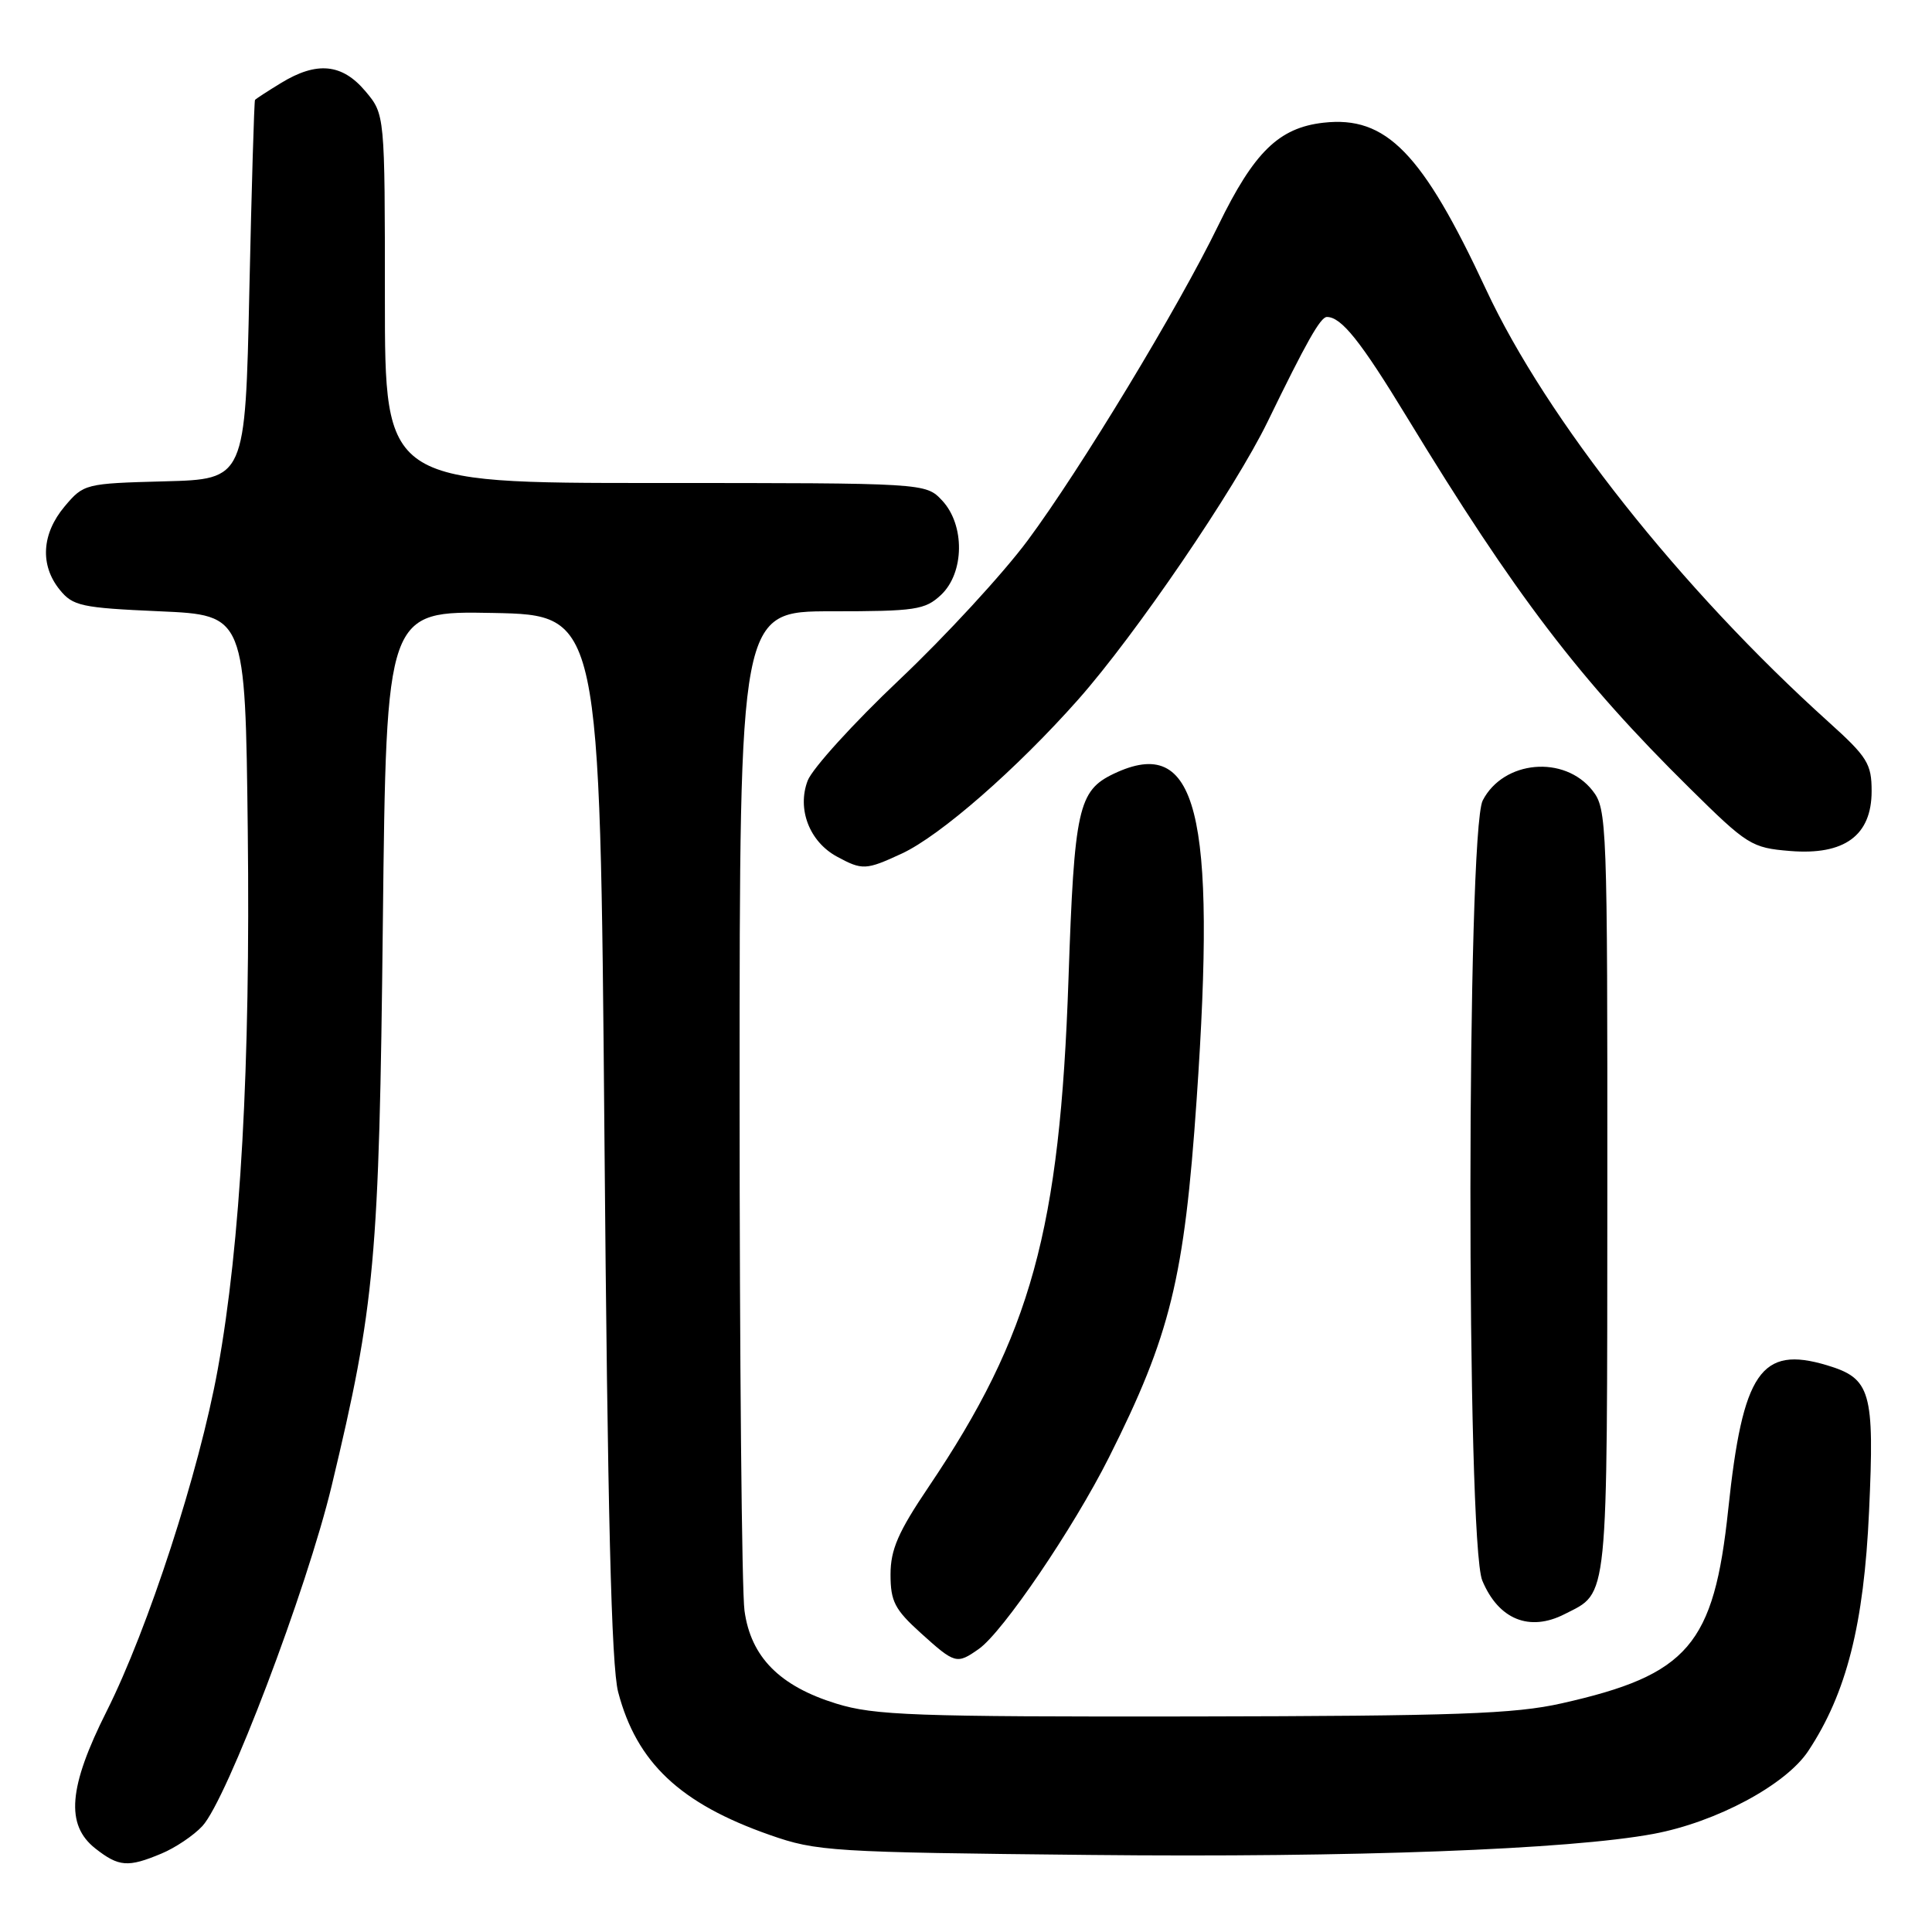 <?xml version="1.0" encoding="UTF-8" standalone="no"?>
<!DOCTYPE svg PUBLIC "-//W3C//DTD SVG 1.1//EN" "http://www.w3.org/Graphics/SVG/1.1/DTD/svg11.dtd" >
<svg xmlns="http://www.w3.org/2000/svg" xmlns:xlink="http://www.w3.org/1999/xlink" version="1.1" viewBox="0 0 256 256">
 <g >
 <path fill="currentColor"
d=" M 21.39 245.61 C 23.22 244.85 25.66 243.21 26.81 241.97 C 30.06 238.48 40.65 210.63 43.95 196.87 C 49.70 172.90 50.24 166.93 50.73 122.22 C 51.19 80.95 51.19 80.95 65.34 81.22 C 79.50 81.50 79.50 81.50 80.09 150.50 C 80.51 200.44 81.01 220.80 81.91 224.21 C 84.36 233.55 90.12 238.98 102.00 243.14 C 108.21 245.32 110.11 245.44 144.46 245.79 C 179.31 246.15 207.97 245.07 219.09 243.00 C 227.41 241.45 236.63 236.51 239.60 232.02 C 244.67 224.37 246.98 215.25 247.66 200.26 C 248.39 184.34 247.90 182.65 242.07 180.90 C 233.33 178.28 230.92 181.80 229.00 200.00 C 227.10 217.98 223.71 221.93 206.94 225.70 C 200.67 227.11 192.98 227.38 158.00 227.44 C 121.11 227.49 115.87 227.30 110.82 225.74 C 103.30 223.42 99.49 219.56 98.65 213.43 C 98.29 210.84 98.00 179.98 98.00 144.86 C 98.00 81.00 98.00 81.00 110.19 81.00 C 121.32 81.00 122.57 80.81 124.69 78.83 C 127.80 75.90 127.88 69.56 124.83 66.31 C 122.65 64.00 122.65 64.00 86.83 64.00 C 51.00 64.00 51.00 64.00 51.00 39.58 C 51.00 15.15 51.00 15.15 48.41 12.08 C 45.34 8.43 41.98 8.10 37.25 10.99 C 35.46 12.08 33.91 13.09 33.79 13.24 C 33.68 13.38 33.34 24.75 33.04 38.50 C 32.50 63.50 32.50 63.50 21.81 63.78 C 11.27 64.06 11.09 64.11 8.56 67.11 C 5.52 70.73 5.27 74.88 7.91 78.14 C 9.66 80.30 10.75 80.54 21.16 81.00 C 32.50 81.50 32.50 81.50 32.83 110.00 C 33.19 141.38 31.89 164.70 28.85 181.46 C 26.39 195.01 19.63 215.80 14.14 226.73 C 9.07 236.81 8.66 241.80 12.63 244.93 C 15.74 247.37 16.95 247.47 21.39 245.61 Z  M 129.69 218.50 C 132.86 216.29 142.22 202.51 146.94 193.12 C 155.08 176.92 156.93 169.40 158.56 145.70 C 161.20 107.46 158.62 97.29 147.59 102.52 C 142.87 104.77 142.35 107.11 141.58 129.73 C 140.45 162.97 136.63 176.87 123.06 197.00 C 119.01 203.00 118.00 205.33 118.00 208.63 C 118.00 212.19 118.56 213.27 122.00 216.38 C 126.55 220.49 126.77 220.55 129.69 218.50 Z  M 207.32 213.88 C 213.18 210.89 212.95 213.08 212.98 157.88 C 213.00 108.96 212.93 107.19 211.02 104.76 C 207.29 100.01 199.22 100.74 196.47 106.06 C 194.33 110.19 194.28 204.33 196.41 209.43 C 198.56 214.59 202.66 216.26 207.32 213.88 Z  M 119.50 113.10 C 124.60 110.73 134.70 101.91 142.87 92.69 C 150.46 84.12 163.62 64.81 167.96 55.89 C 173.09 45.34 174.97 42.00 175.82 42.00 C 177.74 42.00 180.29 45.19 186.47 55.35 C 200.75 78.82 209.30 90.04 223.86 104.41 C 231.54 112.00 232.09 112.34 237.19 112.76 C 244.40 113.35 248.00 110.71 248.00 104.83 C 248.00 101.20 247.44 100.30 242.28 95.65 C 222.74 78.04 204.91 55.53 196.91 38.36 C 188.46 20.22 183.68 15.32 175.36 16.26 C 169.45 16.93 166.16 20.15 161.43 29.87 C 156.13 40.78 143.16 62.19 136.18 71.60 C 132.90 76.02 125.24 84.33 119.17 90.07 C 113.10 95.81 107.64 101.83 107.02 103.44 C 105.59 107.20 107.25 111.52 110.89 113.50 C 114.26 115.33 114.73 115.31 119.50 113.10 Z "/>
</g>
</svg>